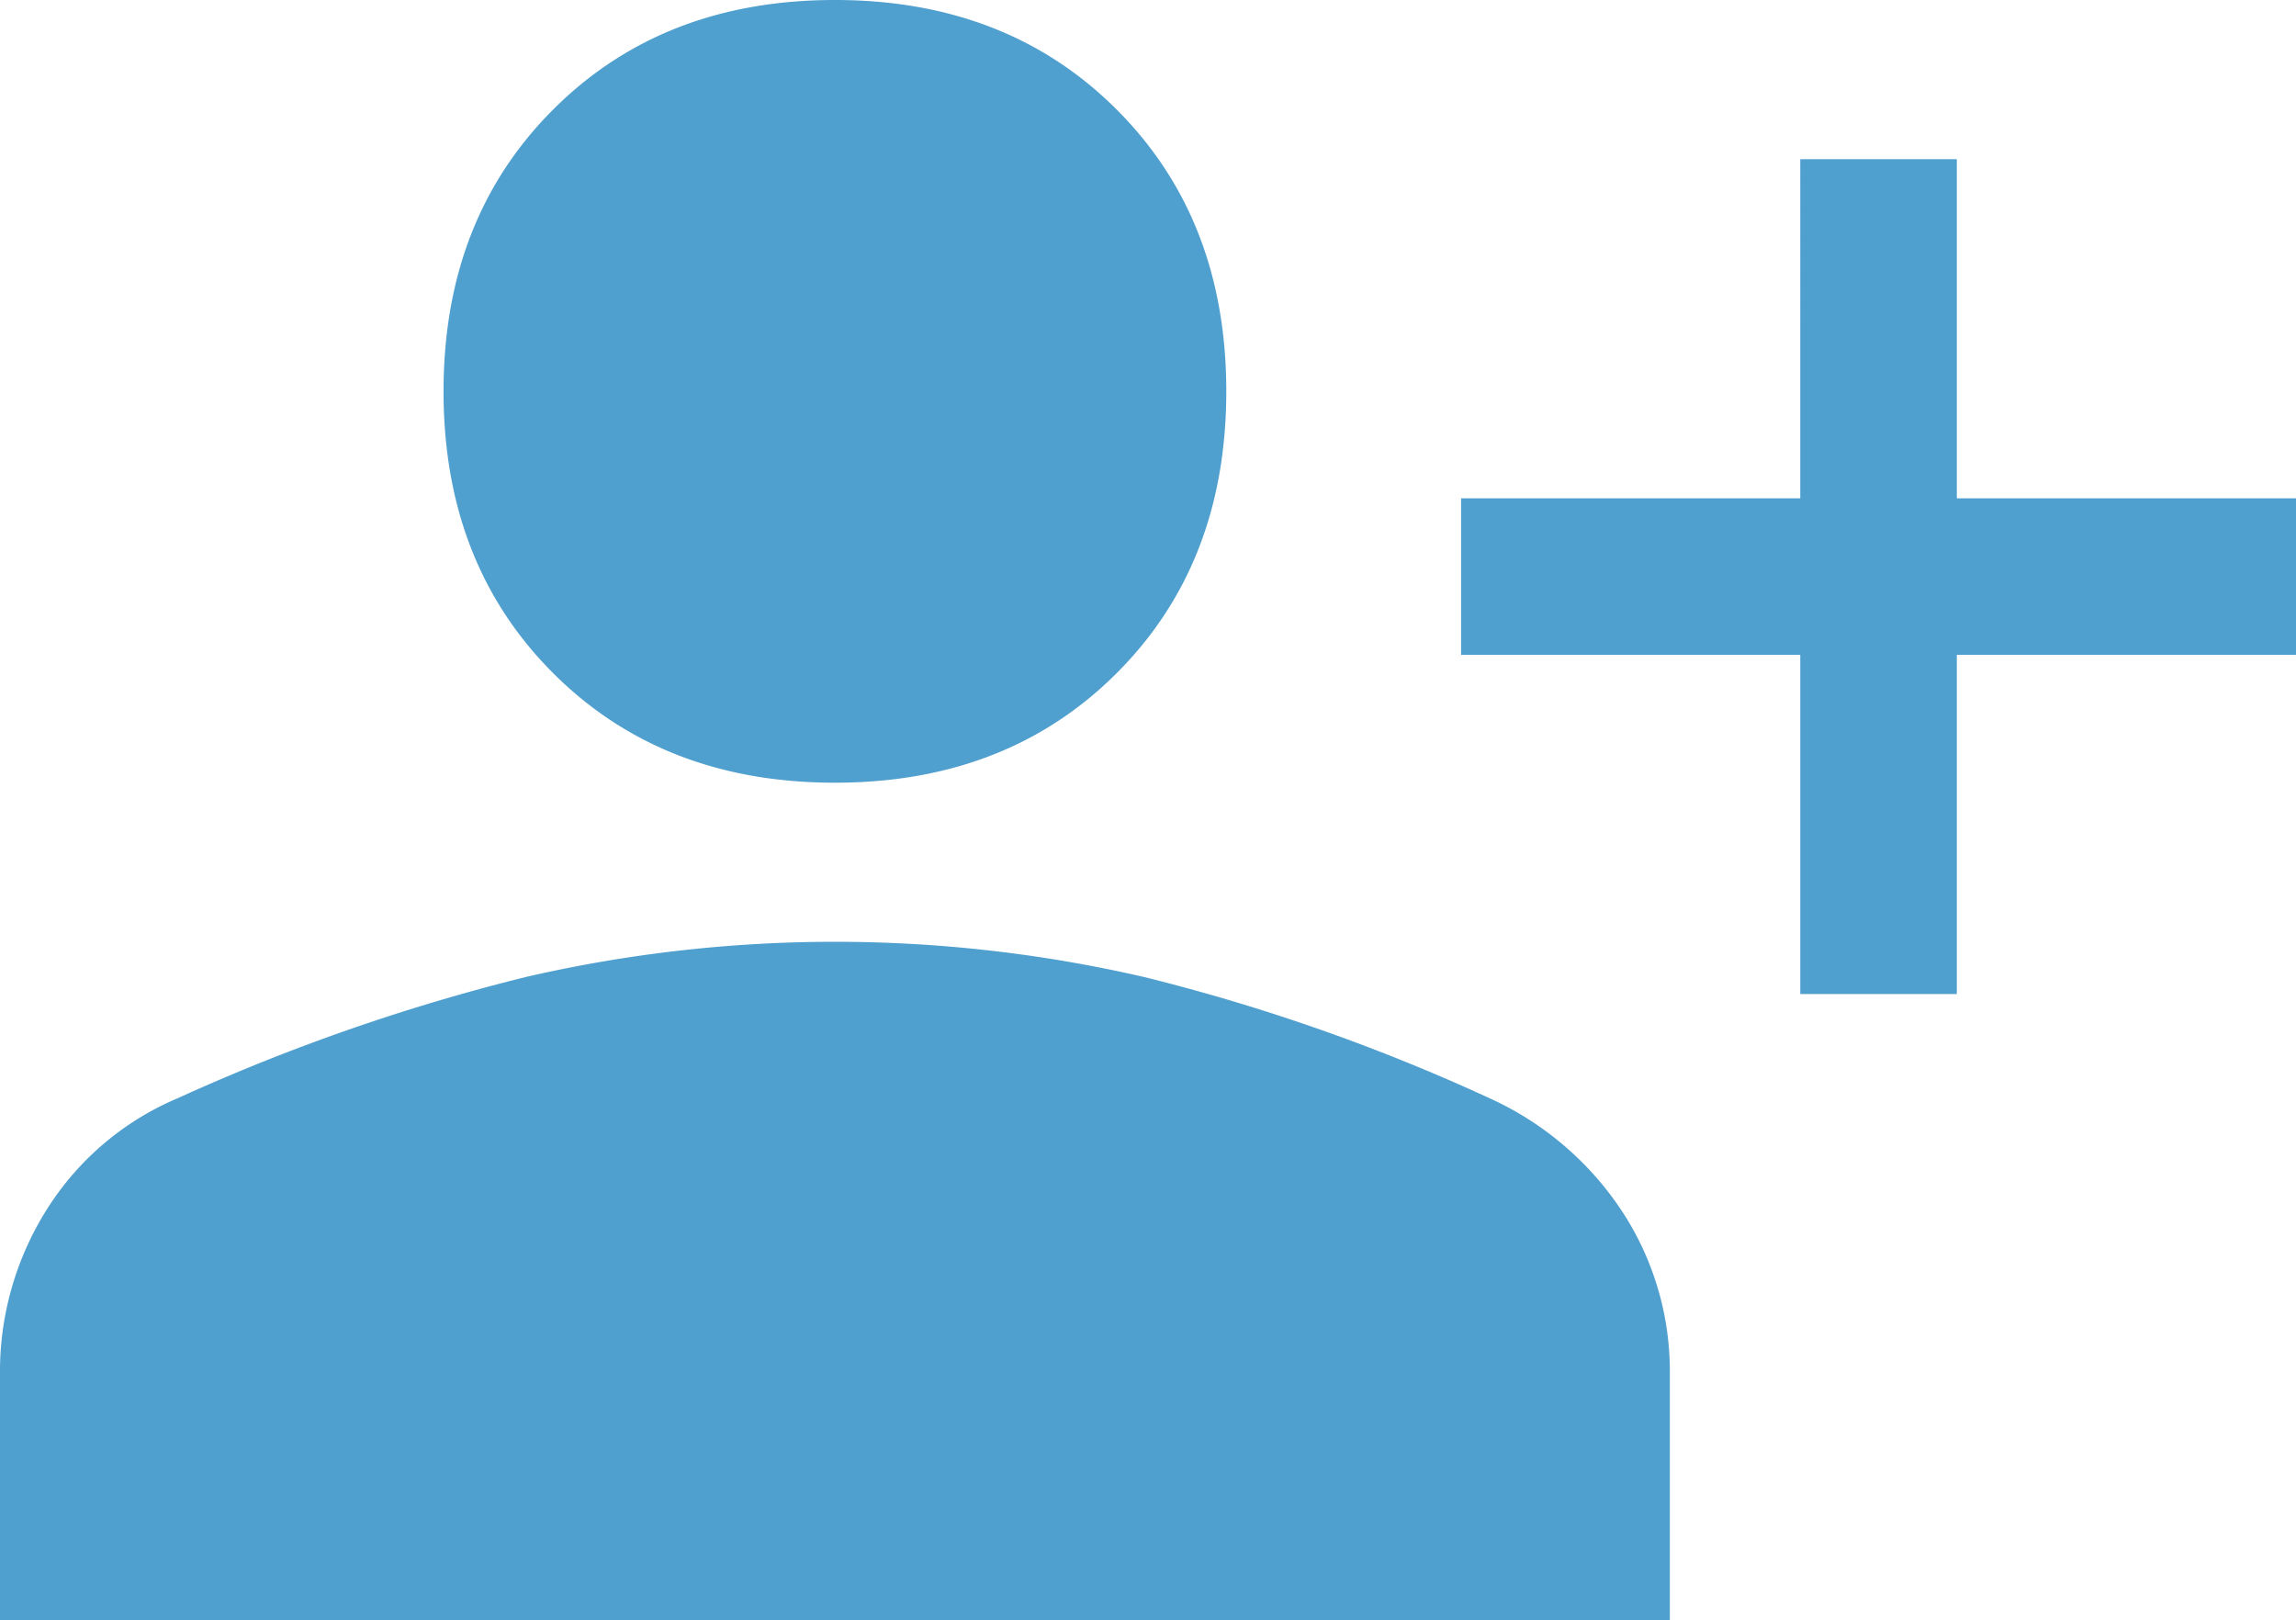 <svg xmlns="http://www.w3.org/2000/svg" width="175.027" height="123.514" viewBox="0 0 175.027 123.514"><path d="M139.237,84.729V58.873H113.381V46.939h25.856V21.083h11.934V46.939h25.856V58.873H151.171V84.729ZM65.646,68.618q-13.127,0-21.481-8.354T35.812,38.784q0-13.127,8.354-21.481T65.646,8.95q13.127,0,21.481,8.354t8.354,21.481q0,13.127-8.354,21.481T65.646,68.618ZM2,132.464v-18.7a23.165,23.165,0,0,1,3.58-12.63,21.788,21.788,0,0,1,9.945-8.453,152.426,152.426,0,0,1,26.552-9.249,104.785,104.785,0,0,1,47.138,0,147.307,147.307,0,0,1,26.354,9.249,23.917,23.917,0,0,1,10.044,8.552,22.226,22.226,0,0,1,3.68,12.53v18.7Z" transform="translate(-2 -8.95)" fill="#4f9fcf"/></svg>